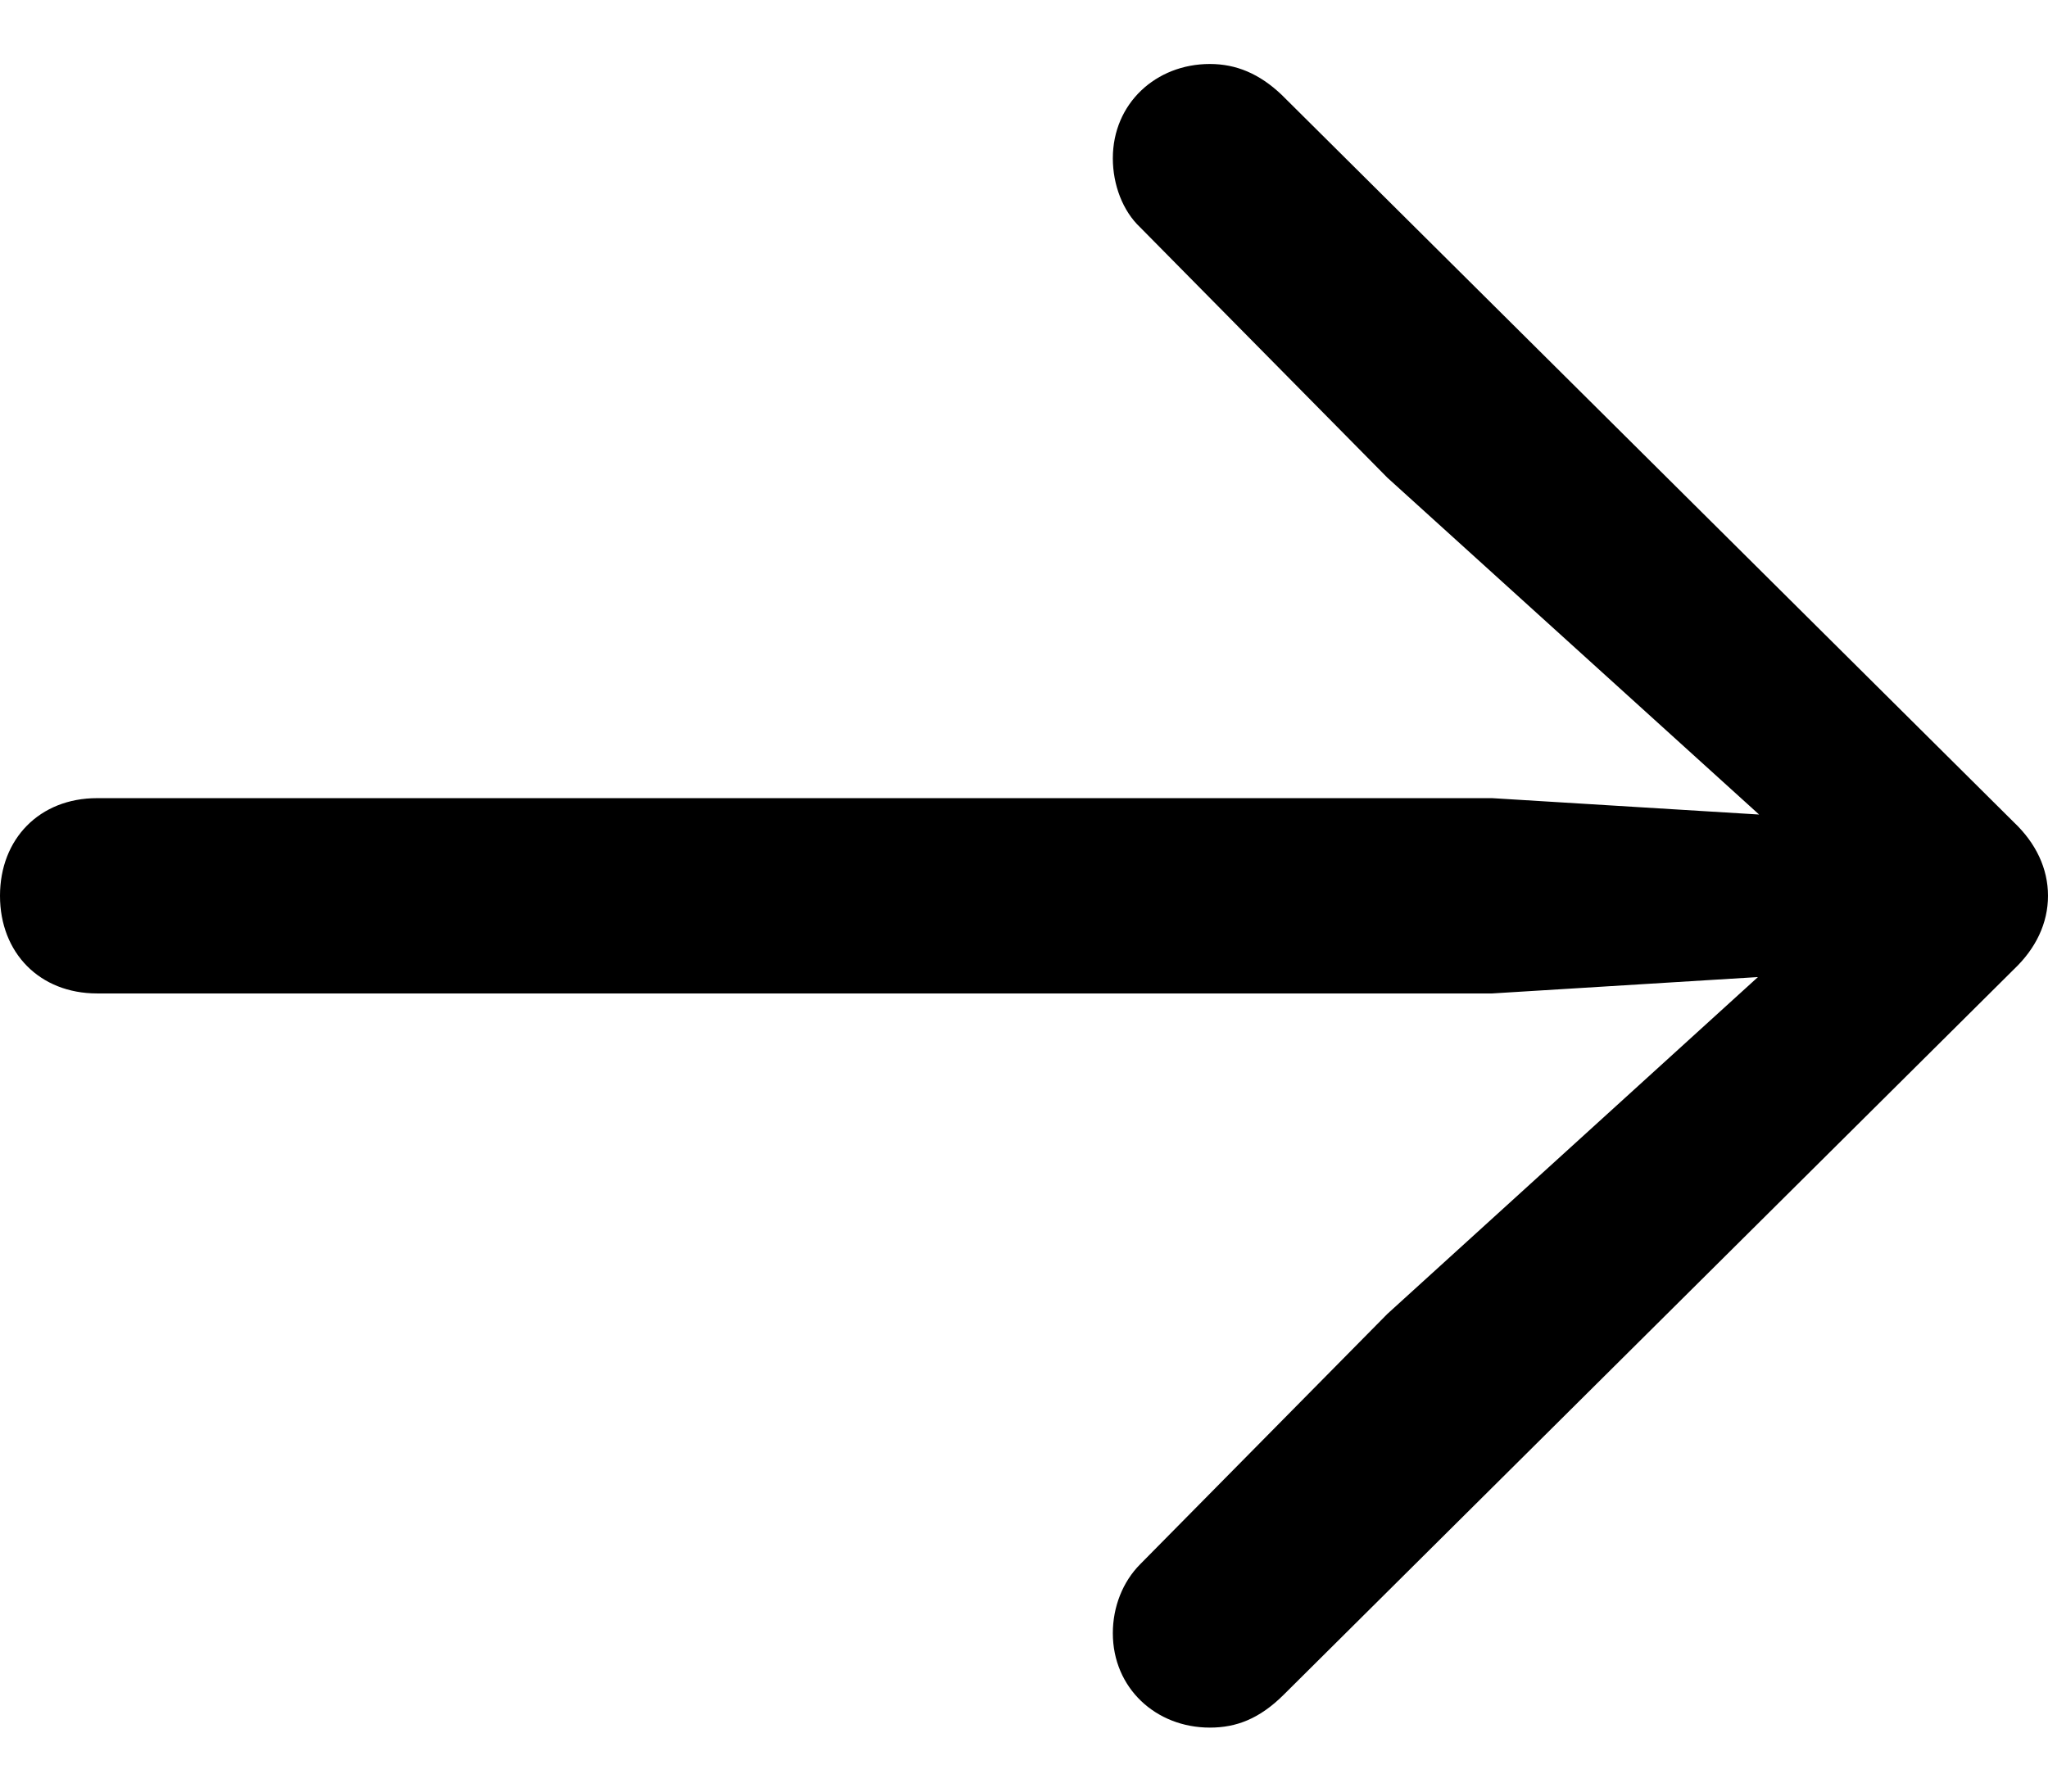 <svg width="16" height="14" viewBox="0 0 16 14" fill="none" xmlns="http://www.w3.org/2000/svg">
<path d="M16 7C16 6.786 15.905 6.588 15.733 6.425L10.012 0.74C9.84 0.577 9.659 0.5 9.452 0.5C9.03 0.5 8.694 0.809 8.694 1.237C8.694 1.443 8.771 1.649 8.909 1.778L10.839 3.733L13.743 6.365L11.658 6.237L0.758 6.237C0.31 6.237 9.53674e-07 6.554 9.53674e-07 7C9.53674e-07 7.446 0.31 7.763 0.758 7.763L11.658 7.763L13.734 7.635L10.839 10.267L8.909 12.222C8.771 12.36 8.694 12.557 8.694 12.762C8.694 13.191 9.03 13.5 9.452 13.5C9.659 13.5 9.84 13.431 10.029 13.243L15.733 7.575C15.905 7.412 16 7.214 16 7Z" fill="black"/>
</svg>

